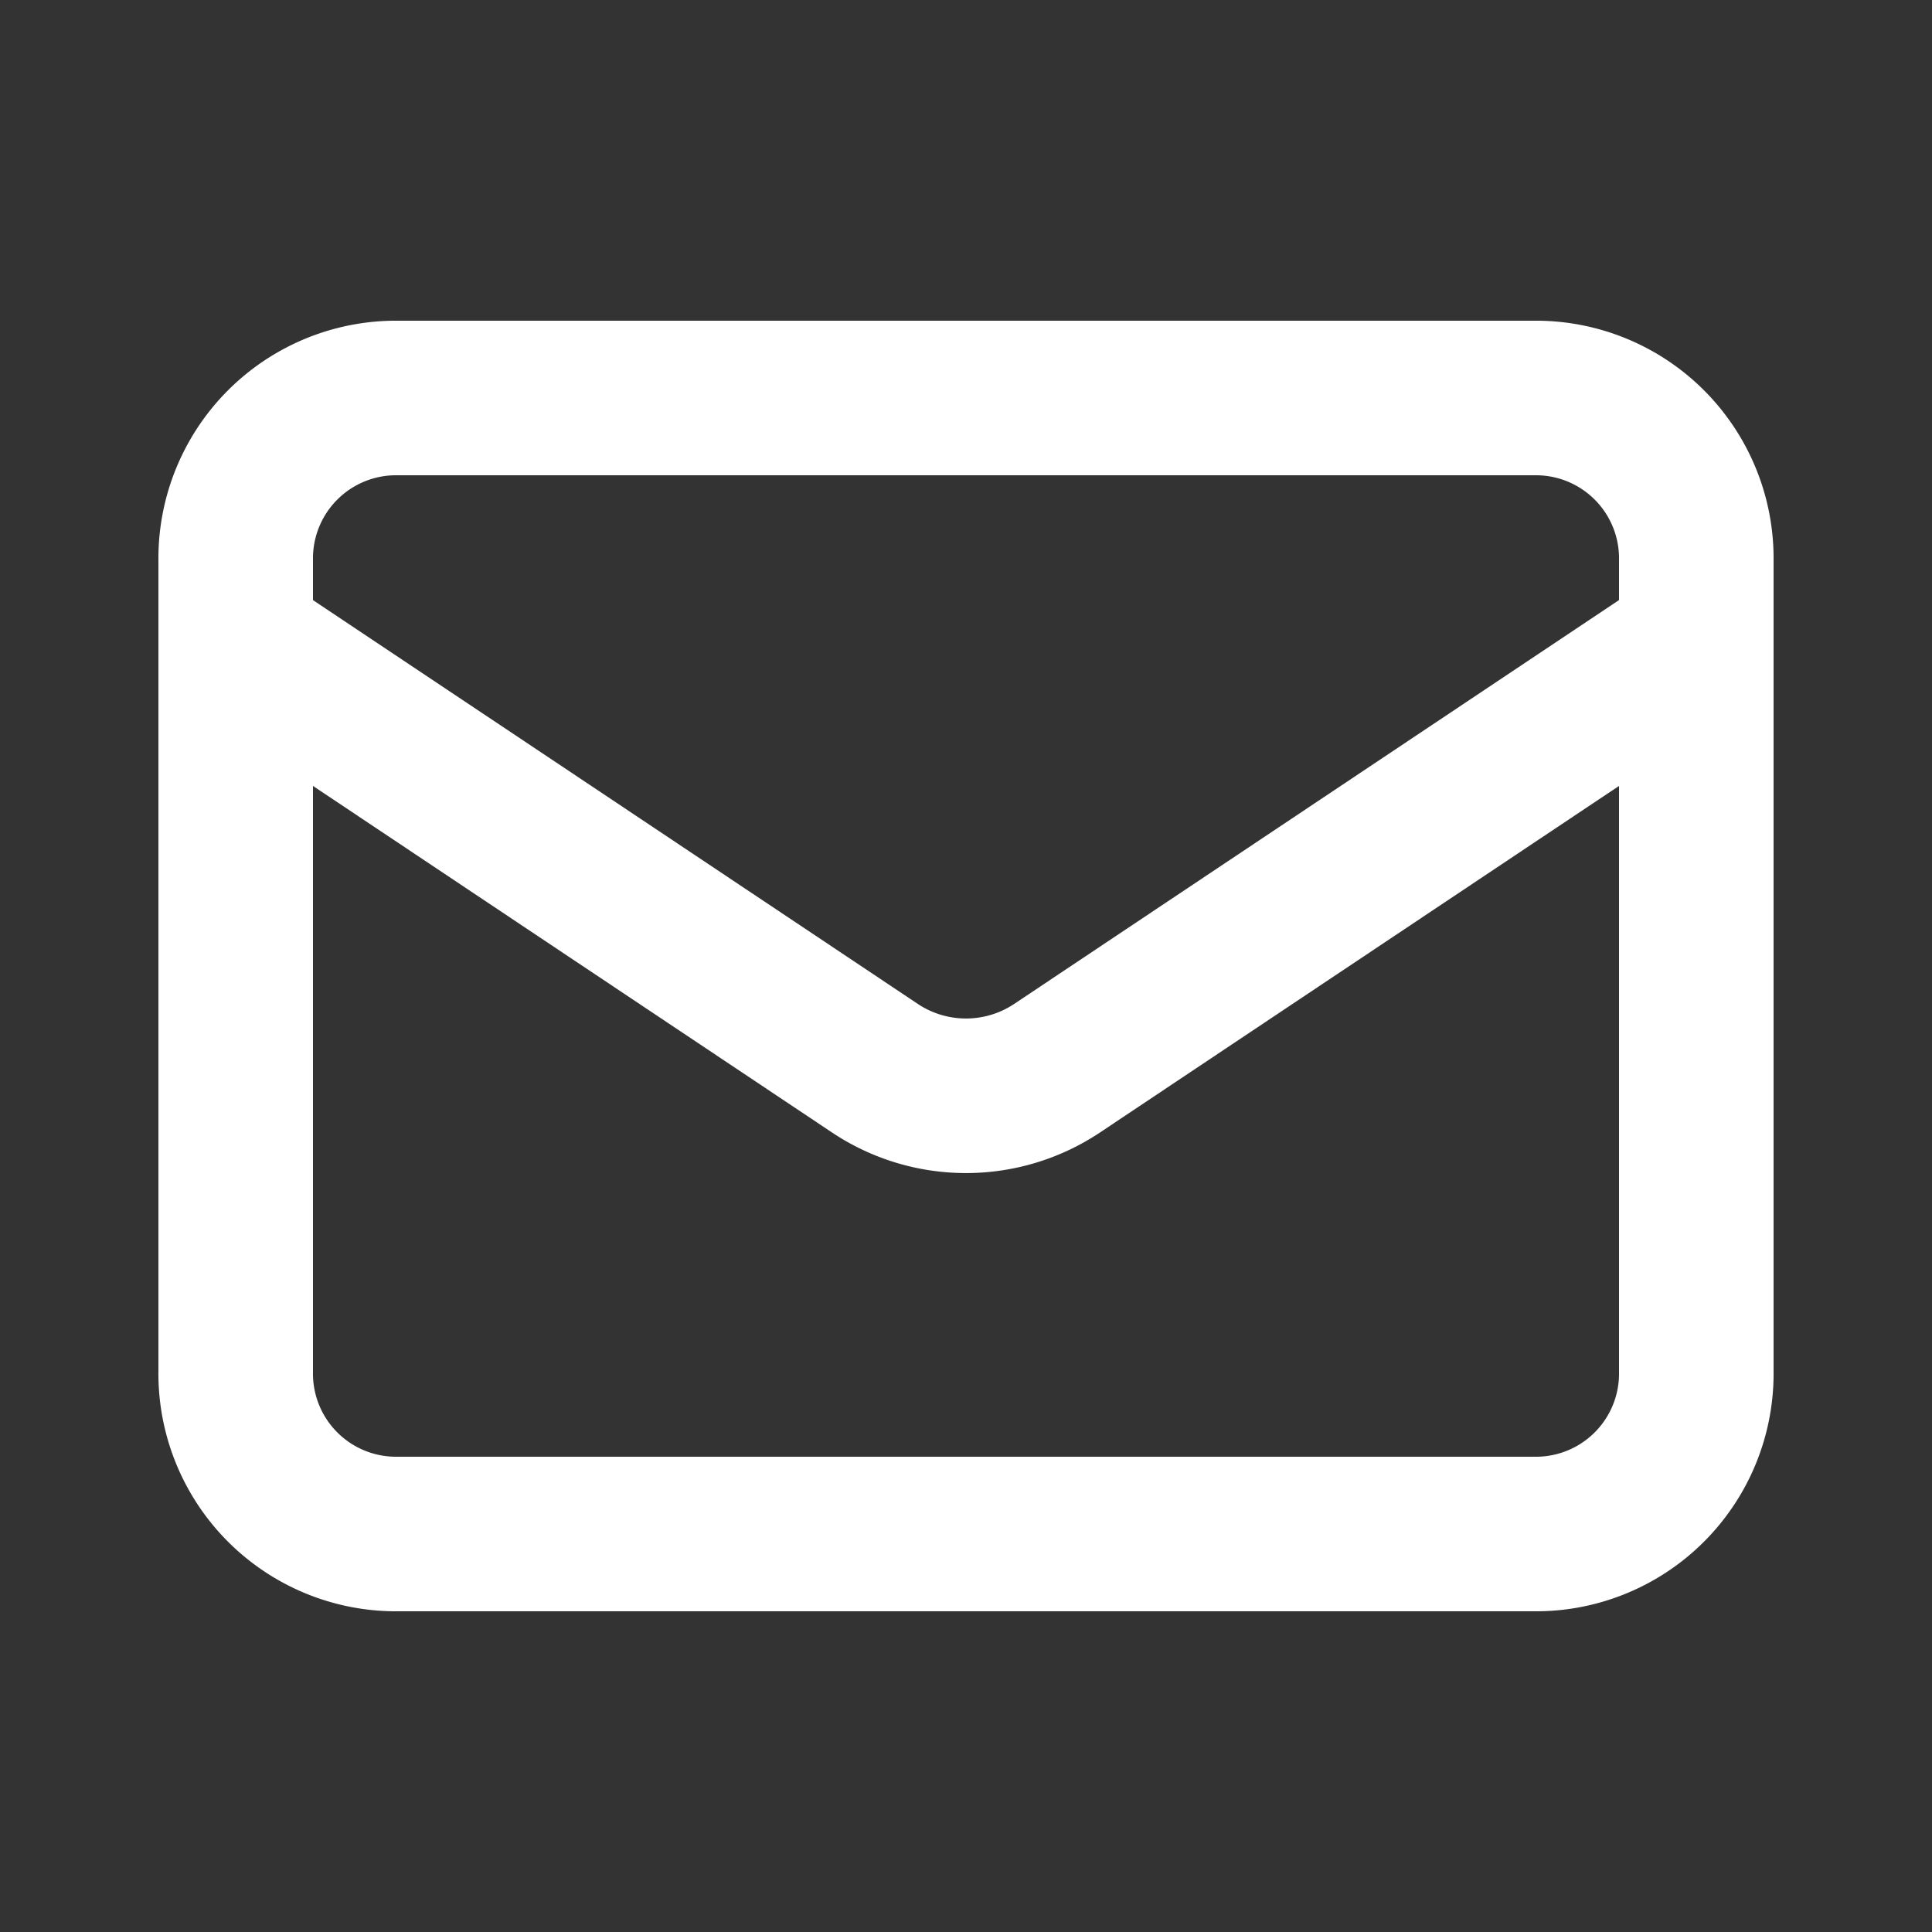 
<svg xmlns="http://www.w3.org/2000/svg"
     class="svg-snoweb svg-theme-dark"
     x="0"
     y="0"
     width="100%"
     height="100%"
     viewBox="0 0 100 100"
     preserveAspectRatio="xMidYMid meet"
>
<rect x="0" y="0" width="100" height="100" fill="#333333" stroke="none"/>
<defs>
    <style>
        
            
            
            
        

        .svg-fill-primary {
            fill: #FFF;
        }

        .svg-fill-secondary {
            fill: #65CDAE;
        }

        .svg-fill-tertiary {
            fill: #37A987;
        }

        .svg-stroke-primary {
            stroke: #FFF;
        }

        .svg-stroke-secondary {
            stroke: #65CDAE;
        }

        .svg-stroke-tertiary {
            stroke: #37A987;
        }
    </style>
</defs>
    <path d="M12.2,33.2,45.3,55.3a8.5,8.5,0,0,0,9.4,0L87.8,33.2M20.6,79.4H79.4A8.3,8.3,0,0,0,87.8,71V29a8.3,8.3,0,0,0-8.4-8.4H20.6A8.3,8.3,0,0,0,12.2,29V71A8.3,8.3,0,0,0,20.6,79.4Z"
      class="svg-stroke-primary" fill="none" stroke-linecap="round" stroke-linejoin="round" stroke-width="8"/>

</svg>